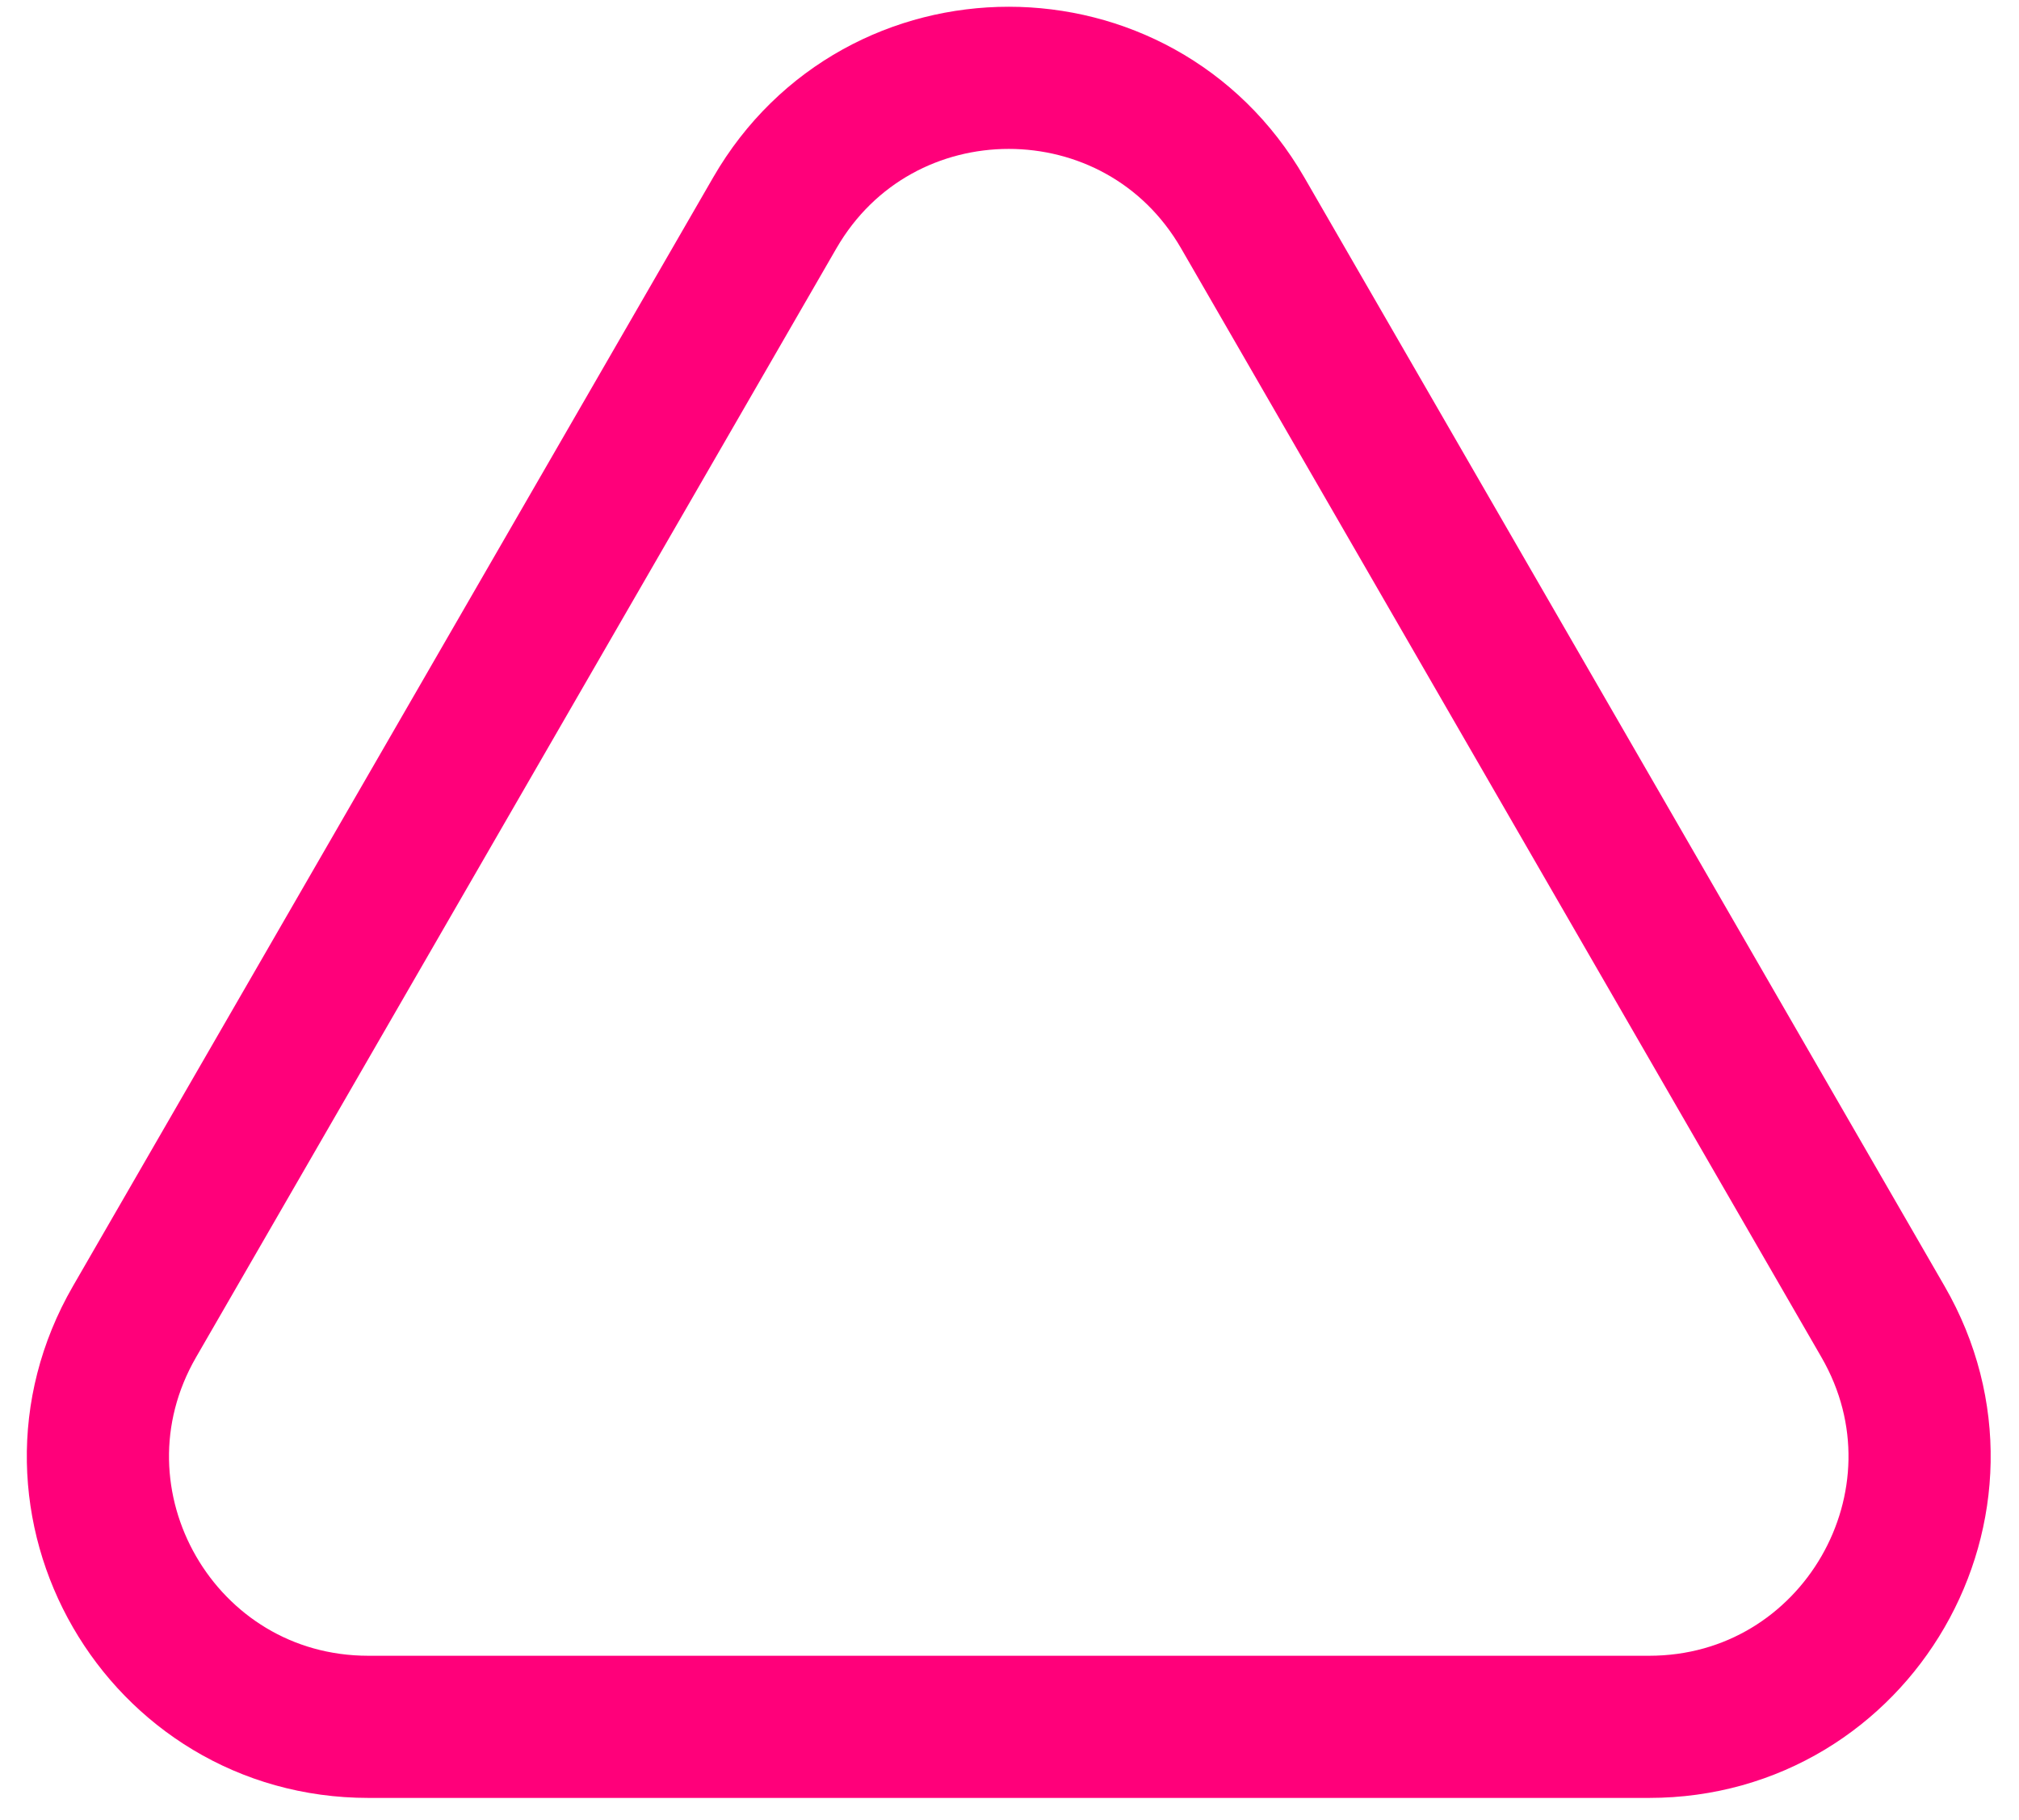 <svg width="71" height="64" viewBox="0 0 71 64" fill="none" xmlns="http://www.w3.org/2000/svg">
<path d="M43.701 7.488L66.218 46.488C69.874 52.821 65.303 60.737 57.99 60.737H12.957C5.644 60.737 1.073 52.821 4.73 46.487L27.246 7.488C30.903 1.154 40.044 1.154 43.701 7.488Z" stroke="#FF007A" stroke-width="5"/>
</svg>
